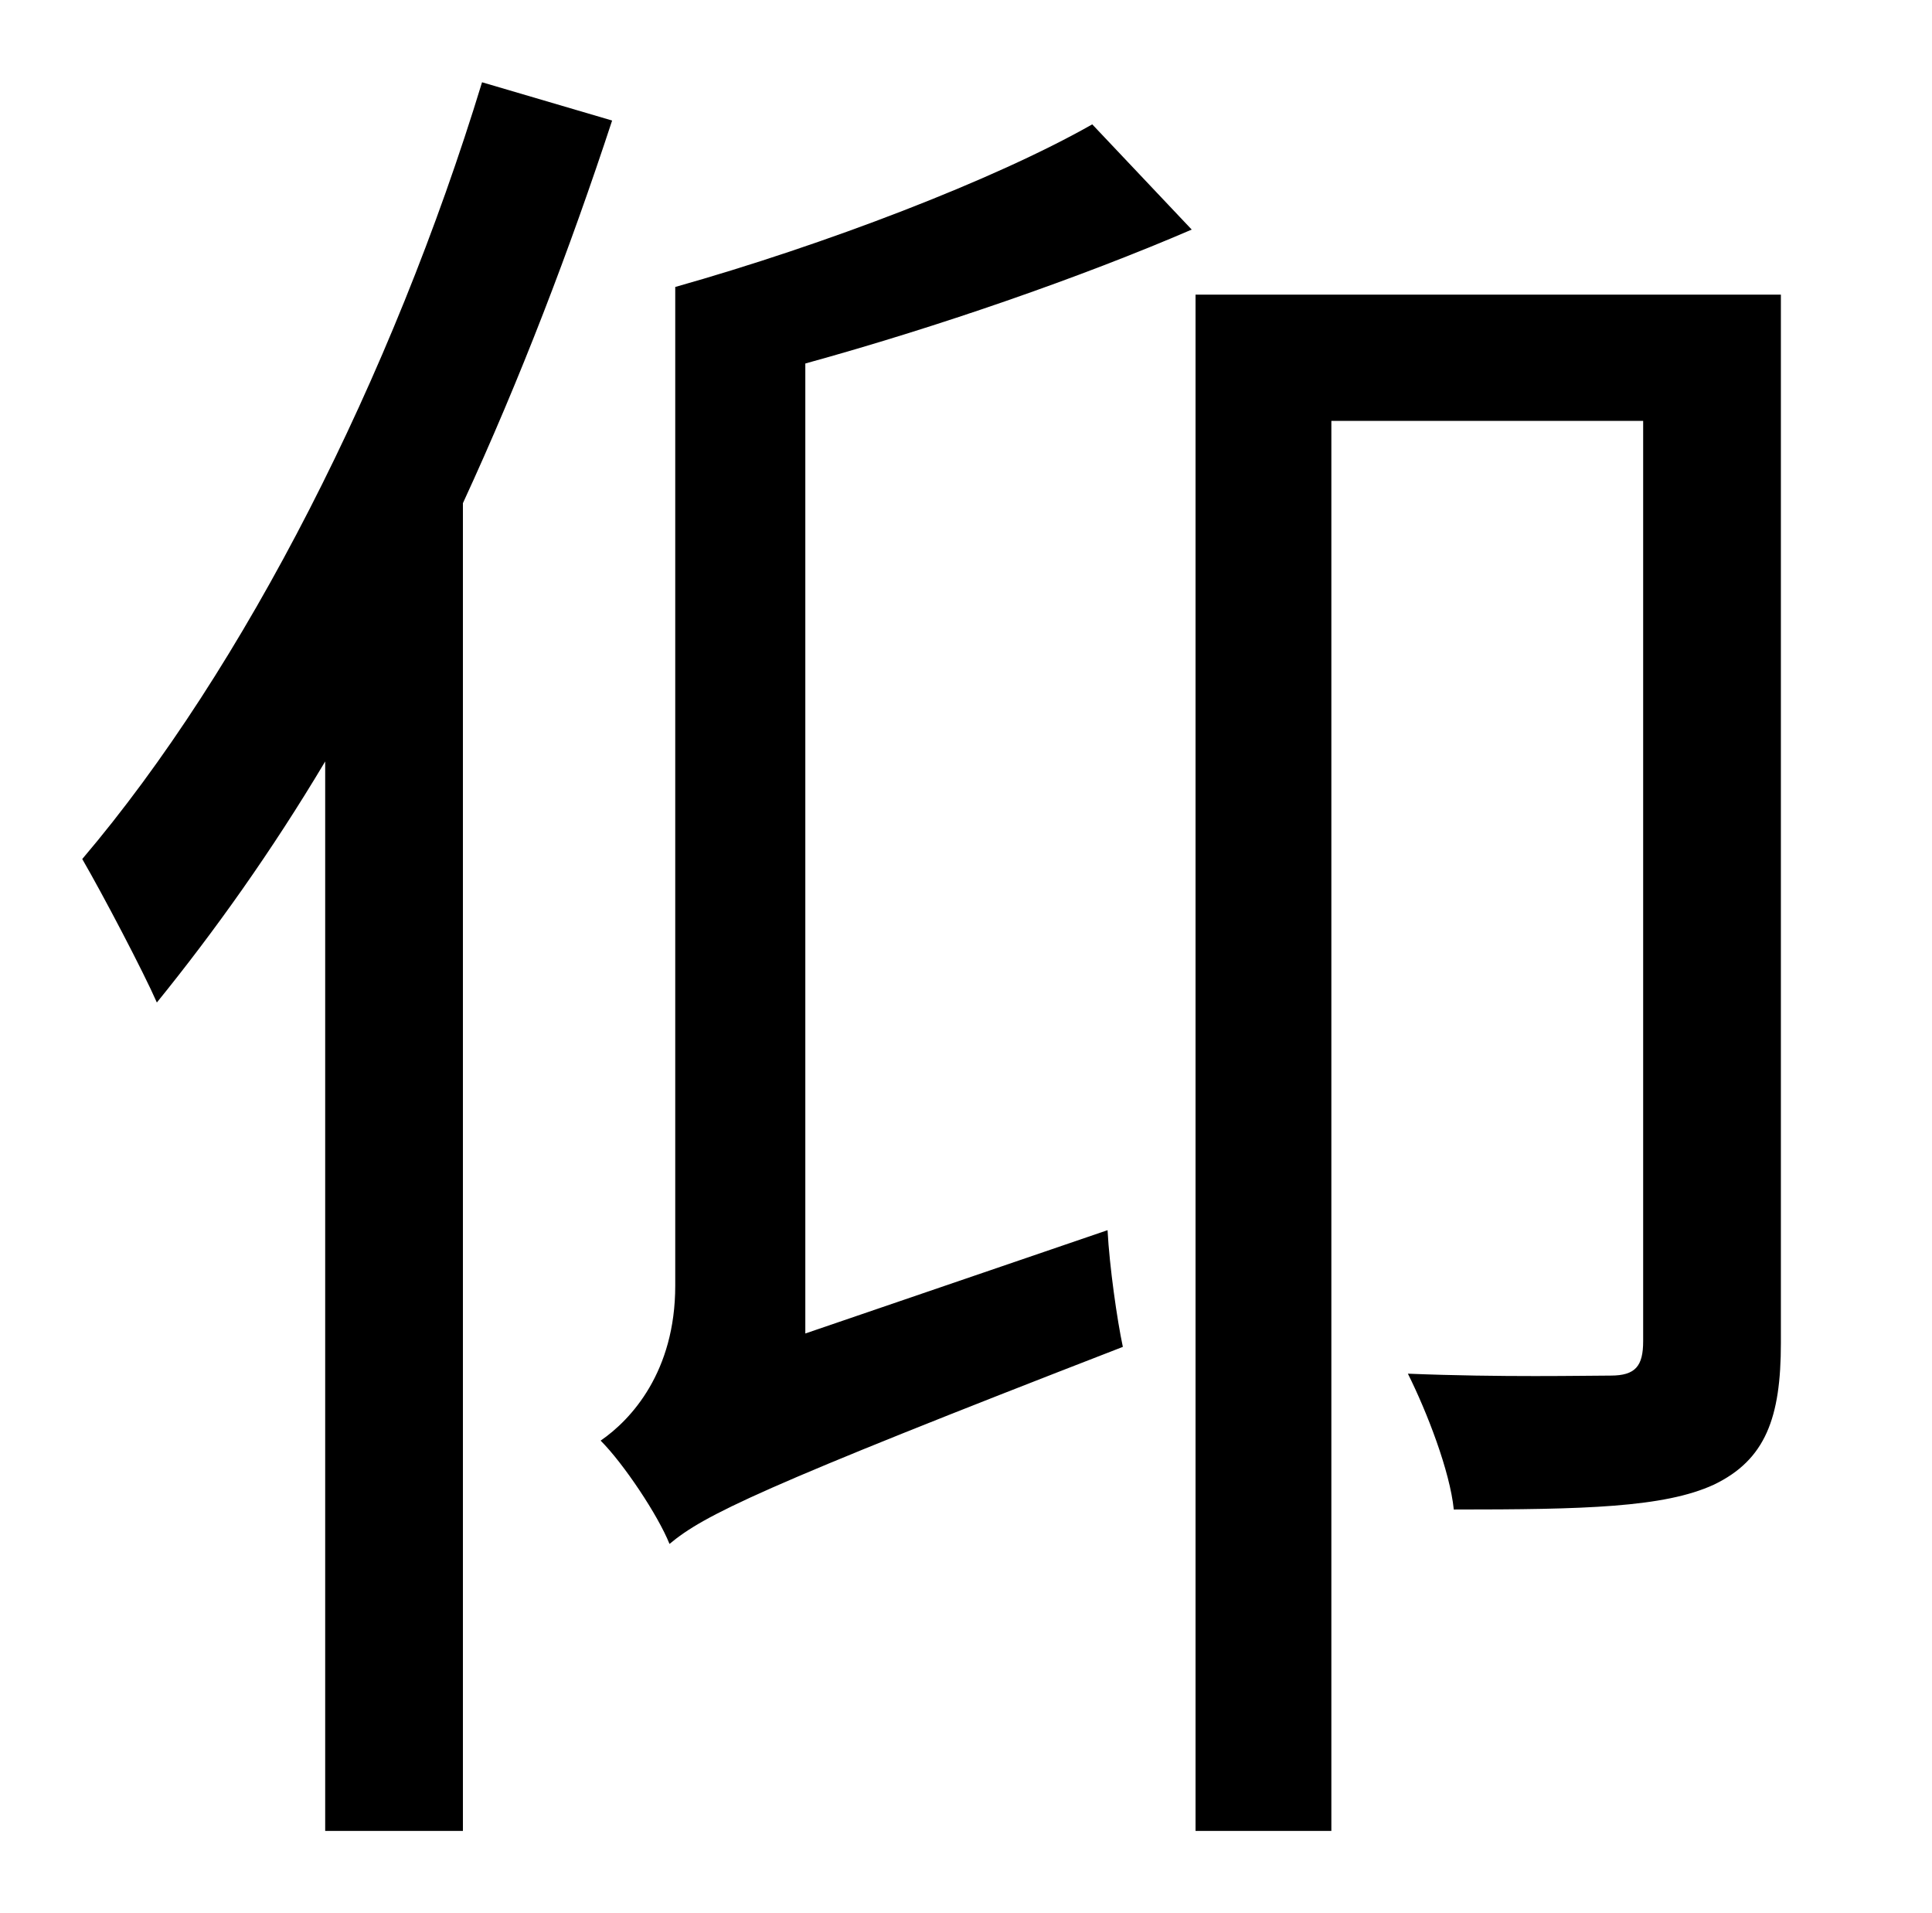 <?xml version="1.0" standalone="no"?>
<!DOCTYPE svg PUBLIC "-//W3C//DTD SVG 1.1//EN" "http://www.w3.org/Graphics/SVG/1.1/DTD/svg11.dtd" >
<svg xmlns="http://www.w3.org/2000/svg" xmlns:xlink="http://www.w3.org/1999/xlink" version="1.1" viewBox="-10 0 1010 1000">
   <path fill="currentColor"
d="M242 43l68 20c-22 67 -48 135 -78 200v694h-72v-559c-28 47 -58 89 -88 126c-7 -16 -28 -56 -39 -75c85 -100 162 -252 209 -406zM561 65l52 55c-58 25 -133 51 -202 70v507l158 -54c1 19 5 47 8 61c-191 74 -219 88 -237 103c-6 -15 -24 -42 -36 -54
c16 -11 39 -36 39 -81v-522c78 -22 167 -56 218 -85zM921 154v548c0 39 -8 61 -35 74c-26 12 -68 13 -136 13c-2 -20 -14 -51 -24 -71c49 2 93 1 106 1s17 -5 17 -18v-481h-163v737h-71v-803h306z" />
</svg>

